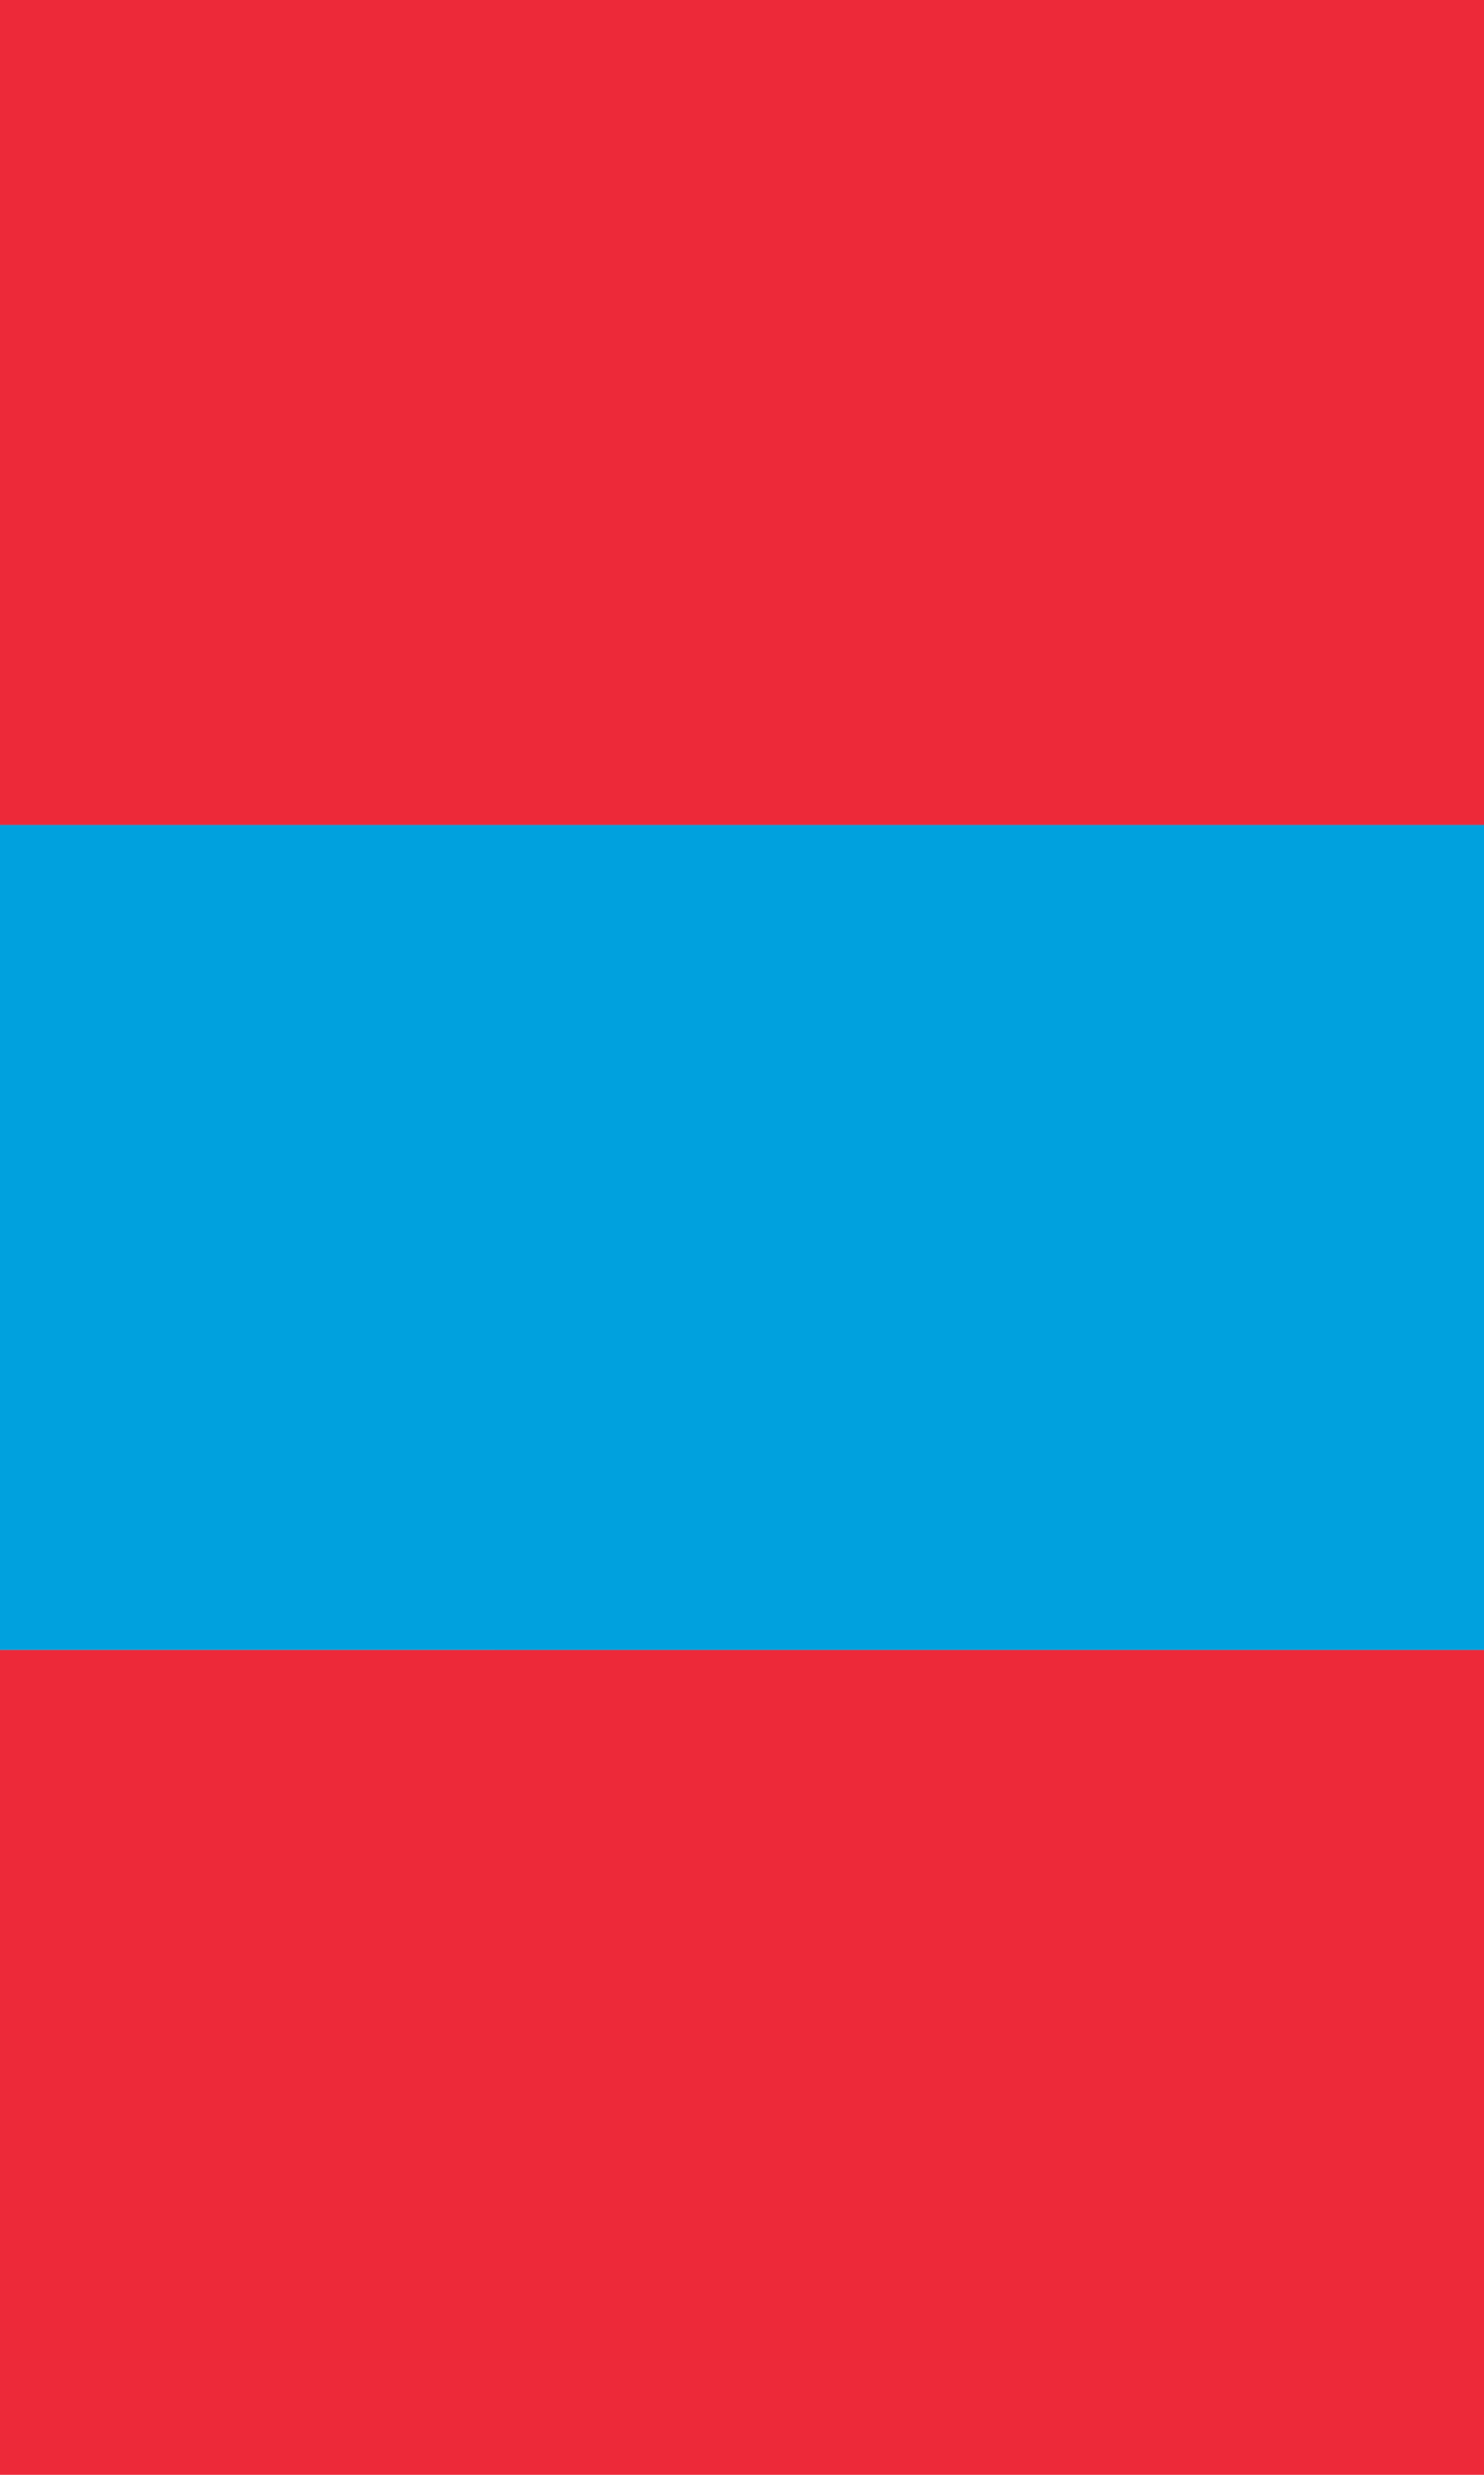 <svg xmlns="http://www.w3.org/2000/svg" viewBox="0 0 30000 50000">
	<path fill="#FFF" d="M0 0h30000v50000H0z" stroke-width="100"/>
	<path fill="#ED2939" d="M0 0h30000v16667H0z m0 33333h30000V50000H0z" stroke-width="100"/>
	<path fill="#00A1DE" d="M0 16667h30000v16667H0z" stroke-width="100"/>
</svg>